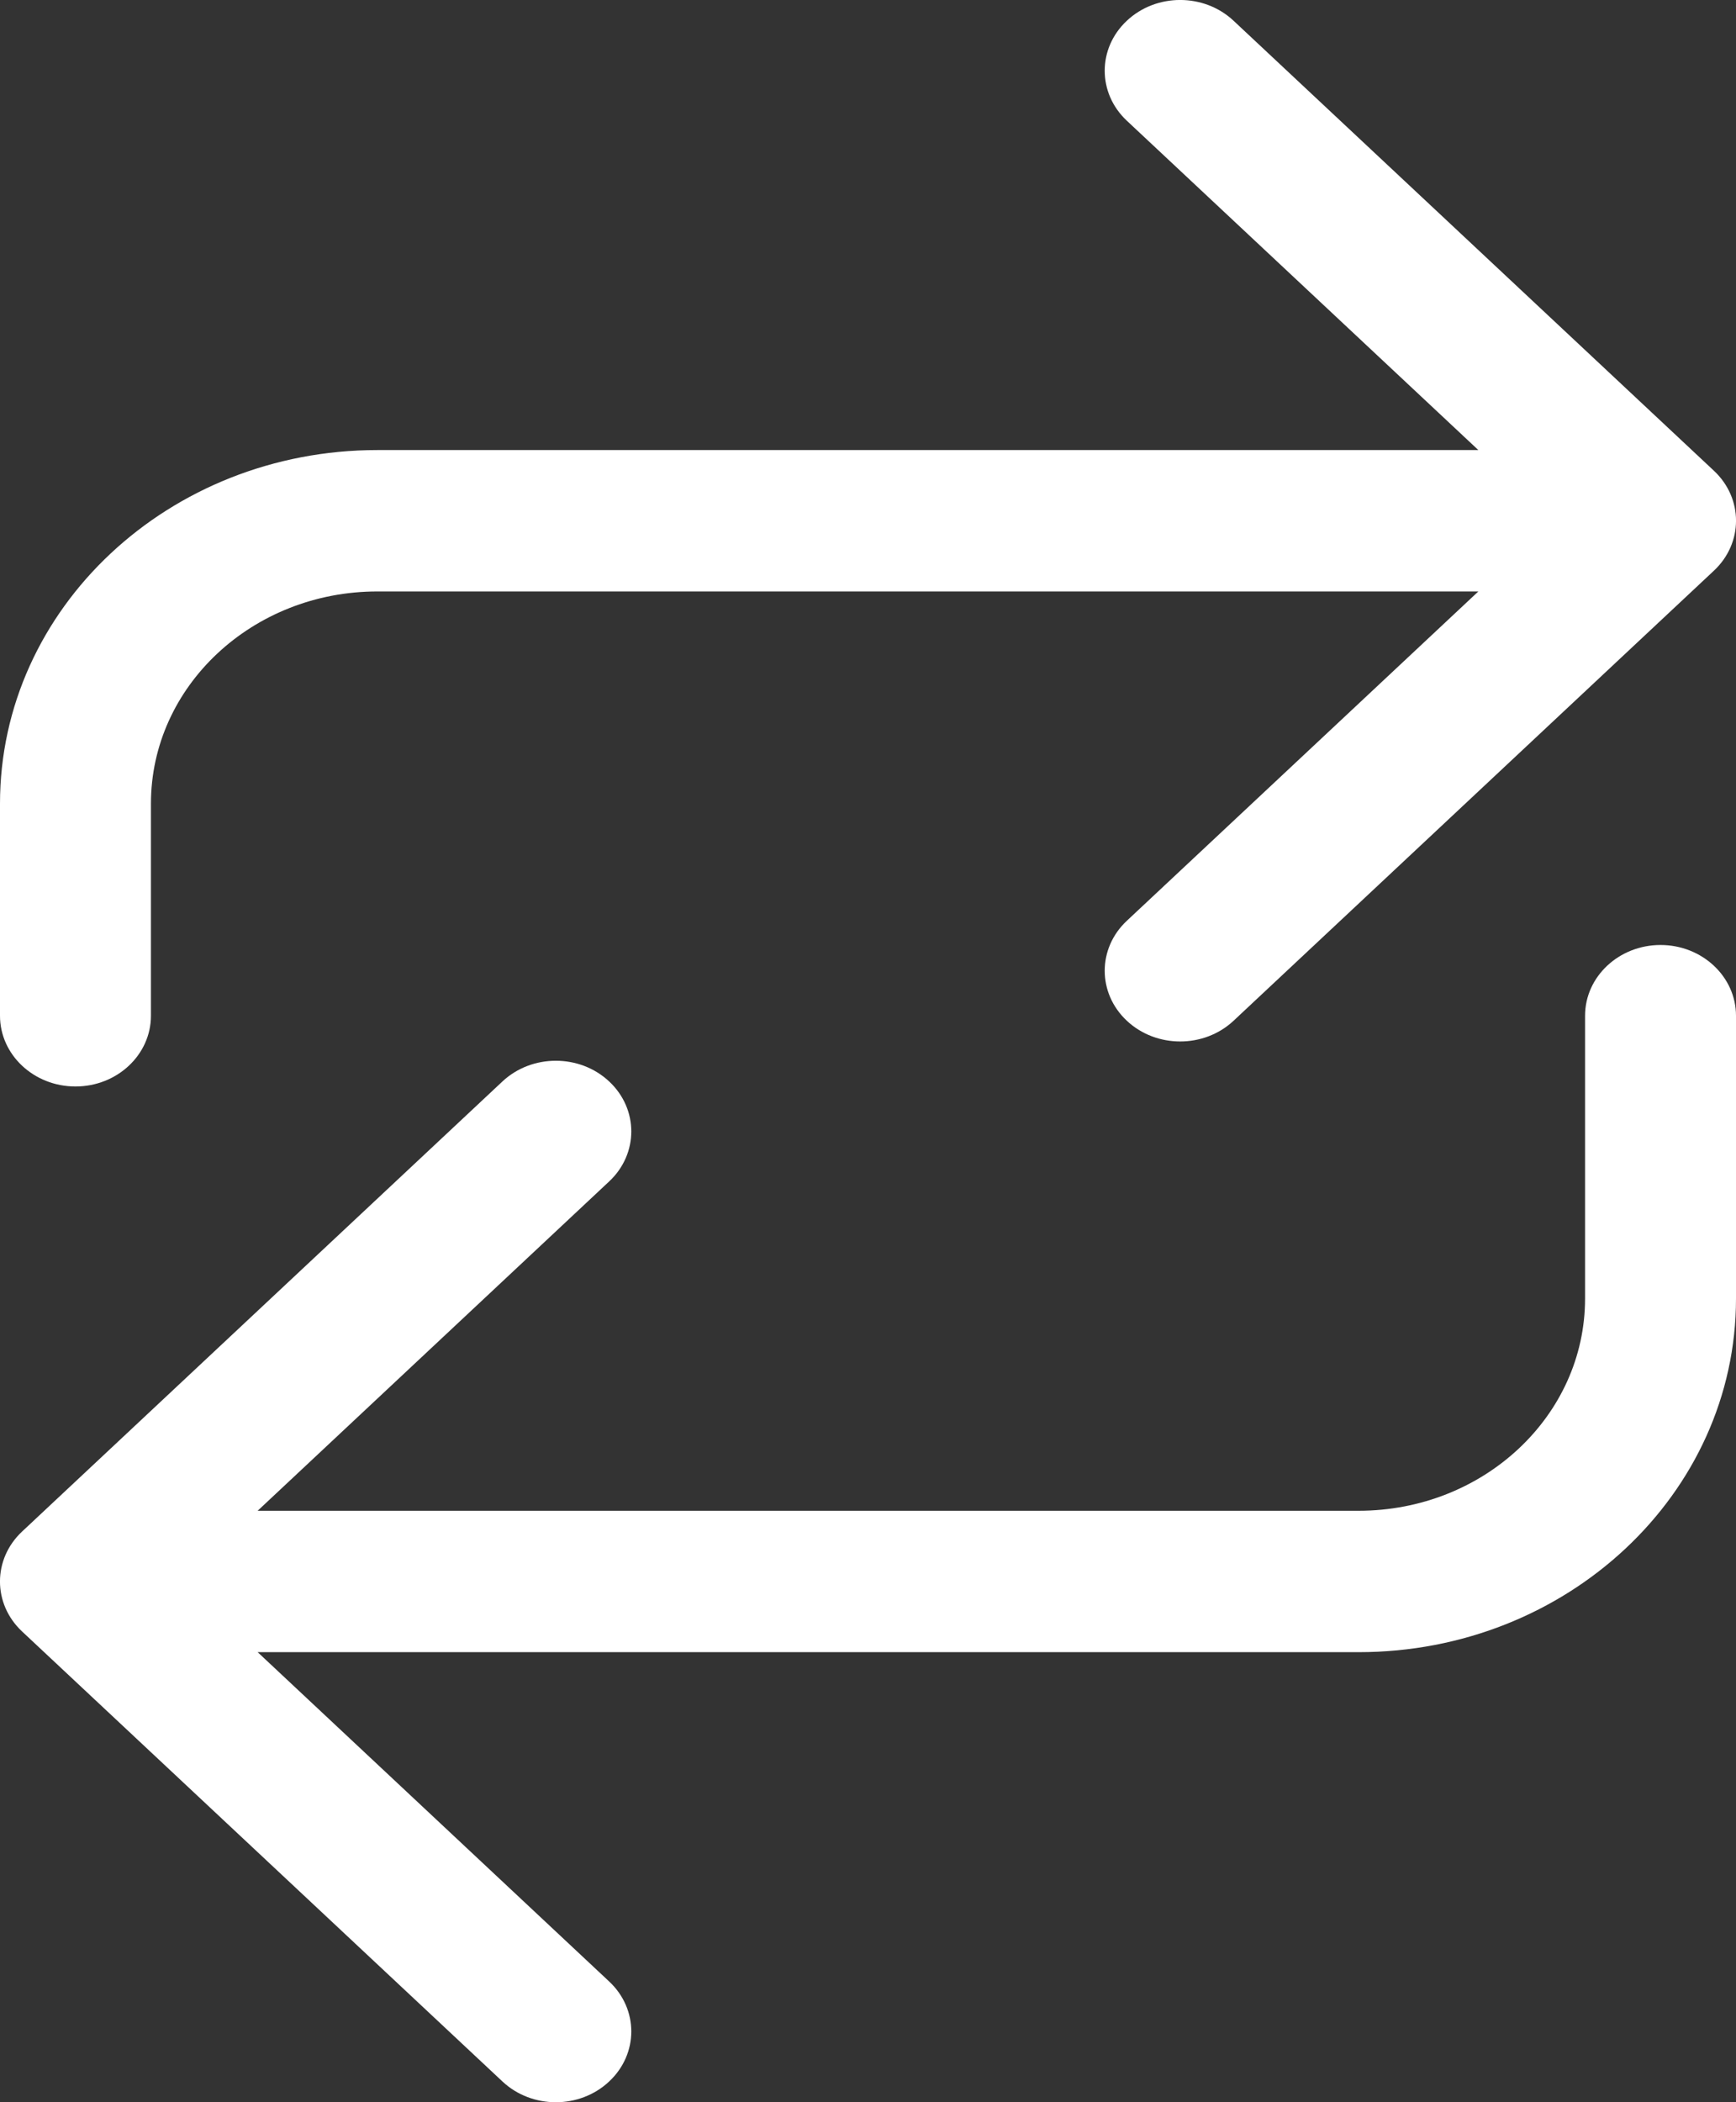 <svg width="19" height="23" viewBox="0 0 19 23" fill="none" xmlns="http://www.w3.org/2000/svg">
<rect x="0" y="0" width="19" height="23" fill="#333333" stroke="none"/>
<path d="M18.758 5.15L13.501 0.227C13.178 -0.076 12.655 -0.076 12.333 0.227C12.01 0.529 12.01 1.019 12.333 1.321L16.18 4.924H4.13C1.849 4.924 0 6.656 0 8.792V11.113C0 11.54 0.37 11.887 0.826 11.887C1.282 11.887 1.652 11.54 1.652 11.113V8.792C1.652 7.51 2.762 6.471 4.13 6.471H16.18L12.333 10.074C12.01 10.376 12.01 10.866 12.333 11.168C12.655 11.47 13.178 11.47 13.501 11.168L18.758 6.244C19.081 5.942 19.081 5.452 18.758 5.15Z" fill="white"/>
<path d="M0.242 17.85L5.499 22.773C5.822 23.076 6.345 23.076 6.667 22.773C6.99 22.471 6.99 21.981 6.667 21.679L2.82 18.076H14.87C17.151 18.076 19 16.344 19 14.208V11.113C19 10.686 18.63 10.339 18.174 10.339C17.718 10.339 17.348 10.686 17.348 11.113V14.208C17.348 15.49 16.238 16.529 14.87 16.529H2.82L6.667 12.926C6.99 12.624 6.99 12.134 6.667 11.832C6.345 11.53 5.822 11.53 5.499 11.832L0.242 16.756C-0.081 17.058 -0.081 17.548 0.242 17.85Z" fill="white"/>
</svg>
